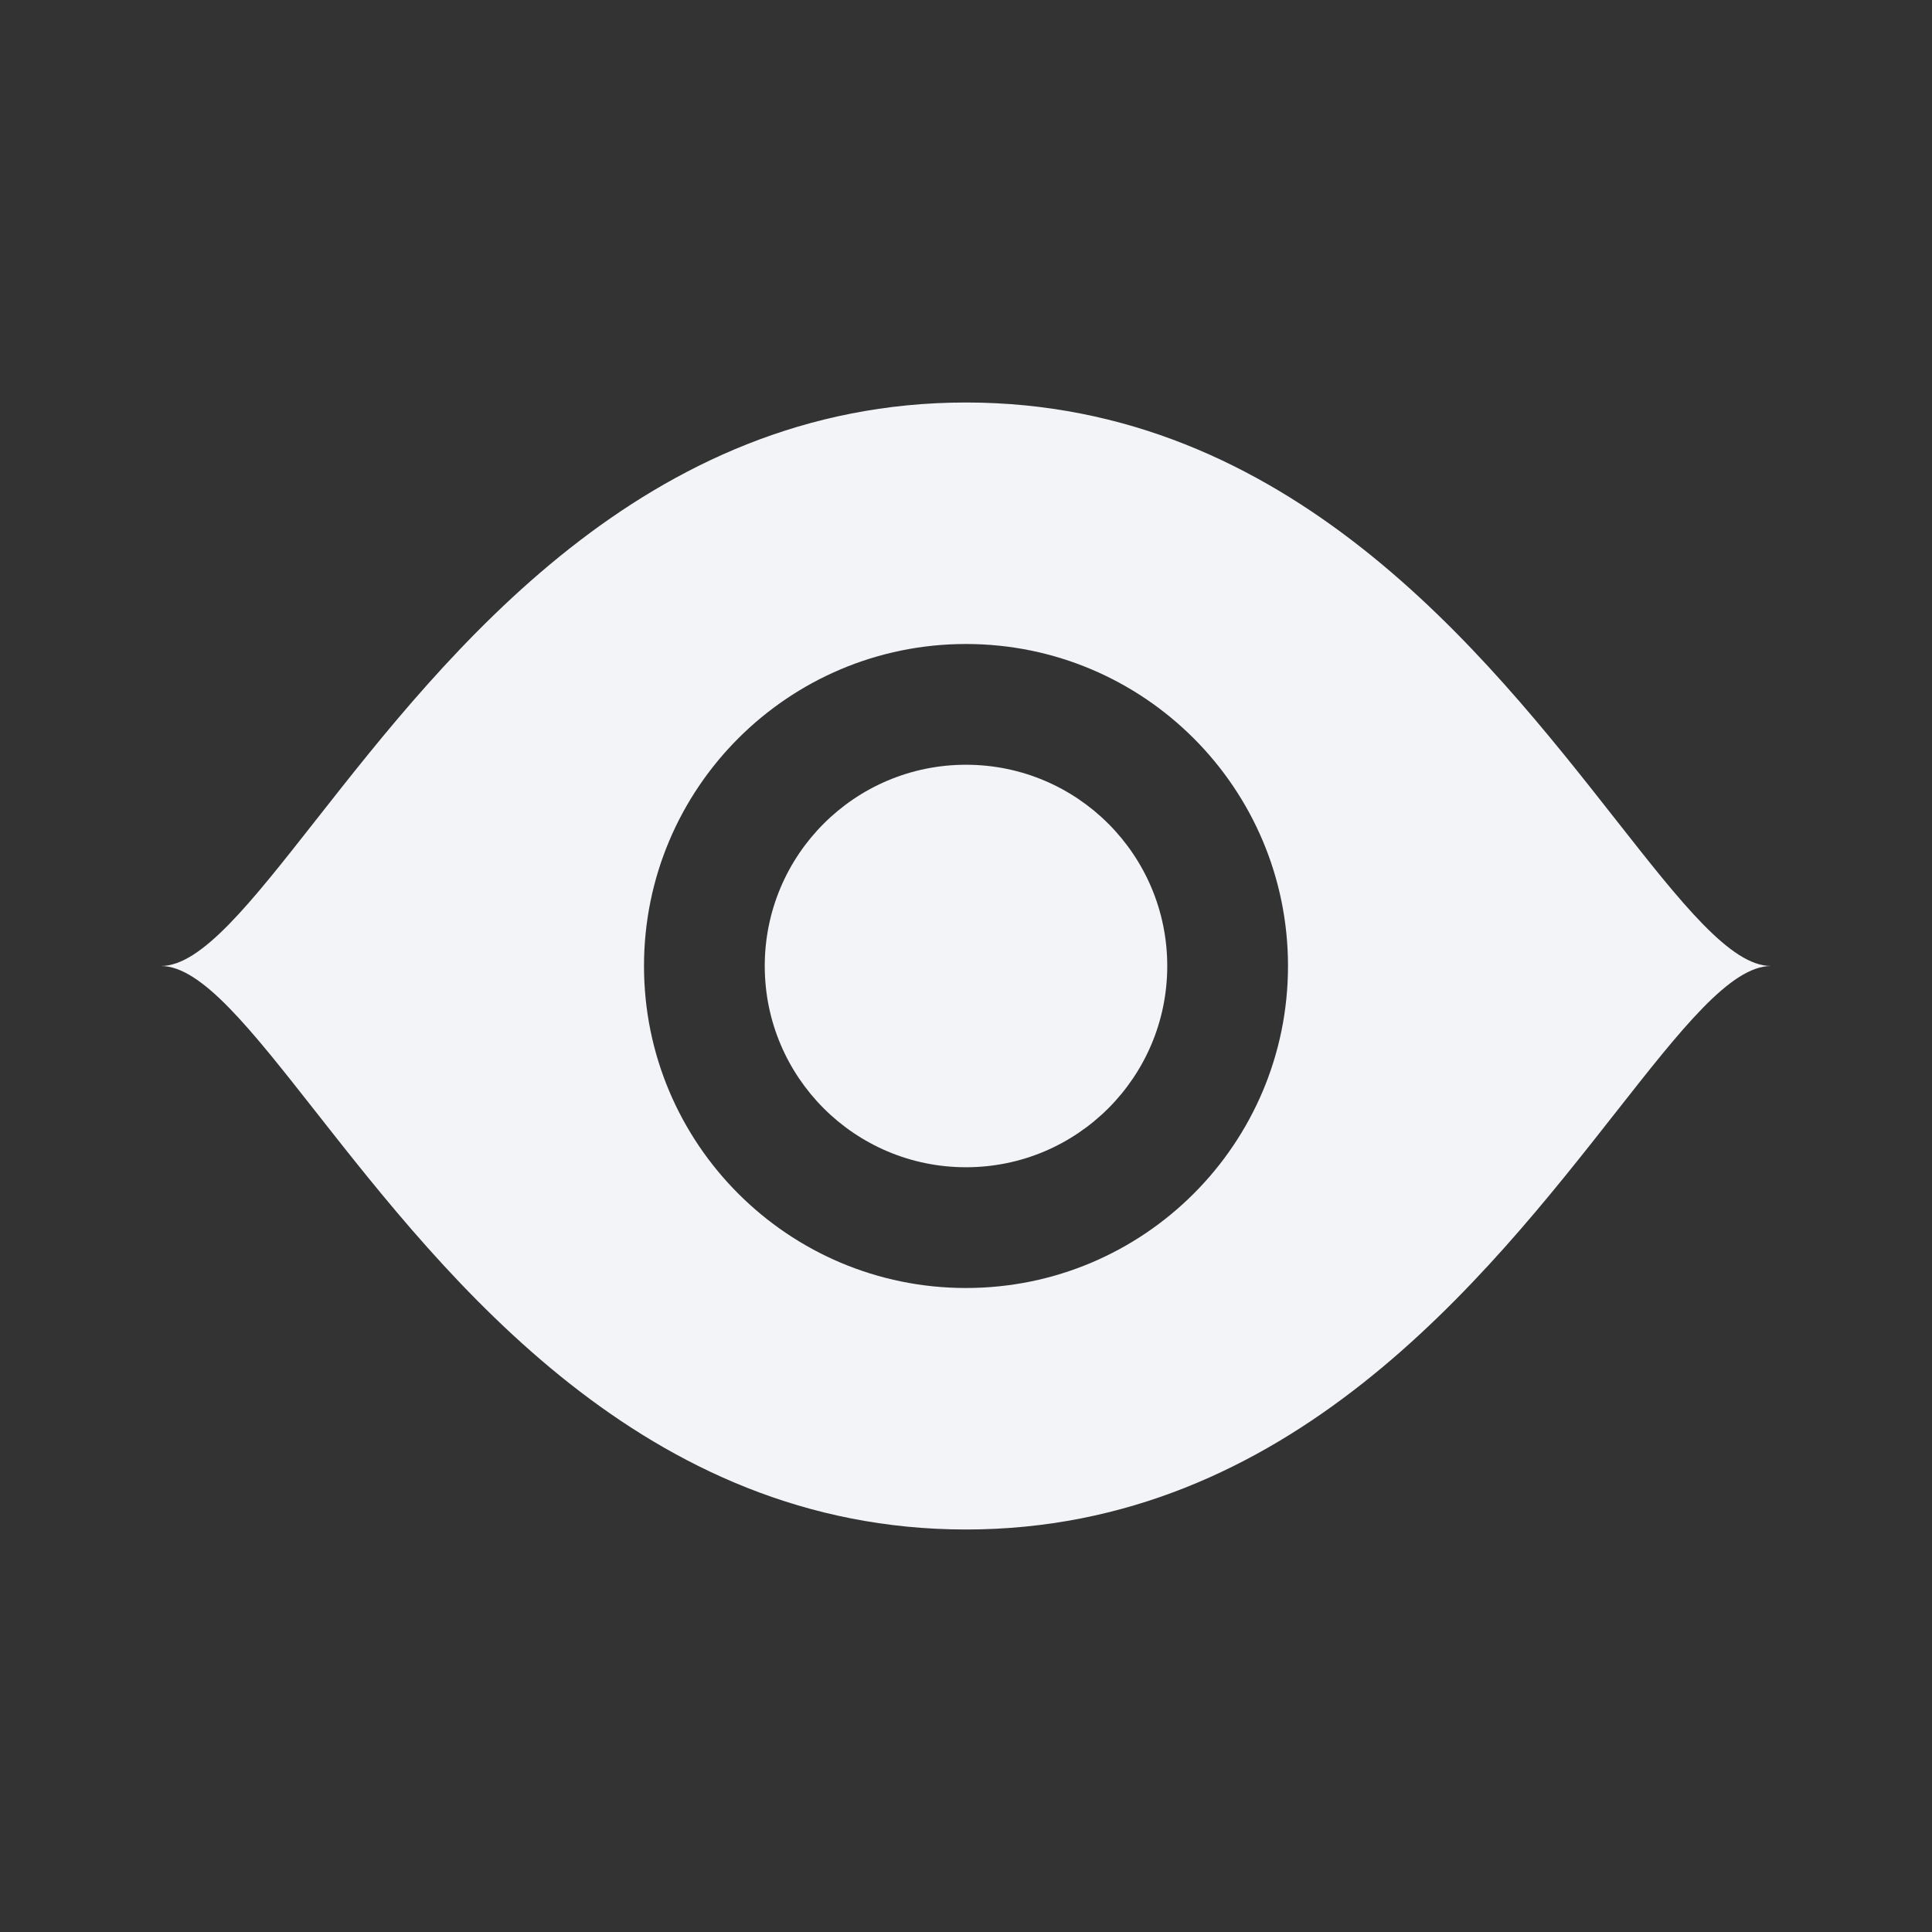 <svg width="24" height="24" viewBox="0 0 24 24" fill="none" xmlns="http://www.w3.org/2000/svg">
<rect x="0" y="0" width="24" height="24" fill="#333333" stroke="none"/>
<path d="M12 14.5C13.381 14.5 14.5 13.381 14.5 12C14.5 10.619 13.381 9.5 12 9.5C10.619 9.5 9.5 10.619 9.5 12C9.5 13.381 10.619 14.5 12 14.5Z" fill="#F2F4F7"/>
<path fill-rule="evenodd" clip-rule="evenodd" d="M22 12C21.5 12 20.889 12.778 20.074 13.815C18.444 15.889 16 19 12 19C8 19 5.556 15.889 3.926 13.815C3.111 12.778 2.5 12 2 12C2.5 12 3.111 11.222 3.926 10.185C5.556 8.111 8 5 12 5C16 5 18.444 8.111 20.074 10.185C20.889 11.222 21.5 12 22 12ZM16 12C16 14.209 14.209 16 12 16C9.791 16 8 14.209 8 12C8 9.791 9.791 8 12 8C14.209 8 16 9.791 16 12Z" fill="#F2F4F7"/>
</svg>
